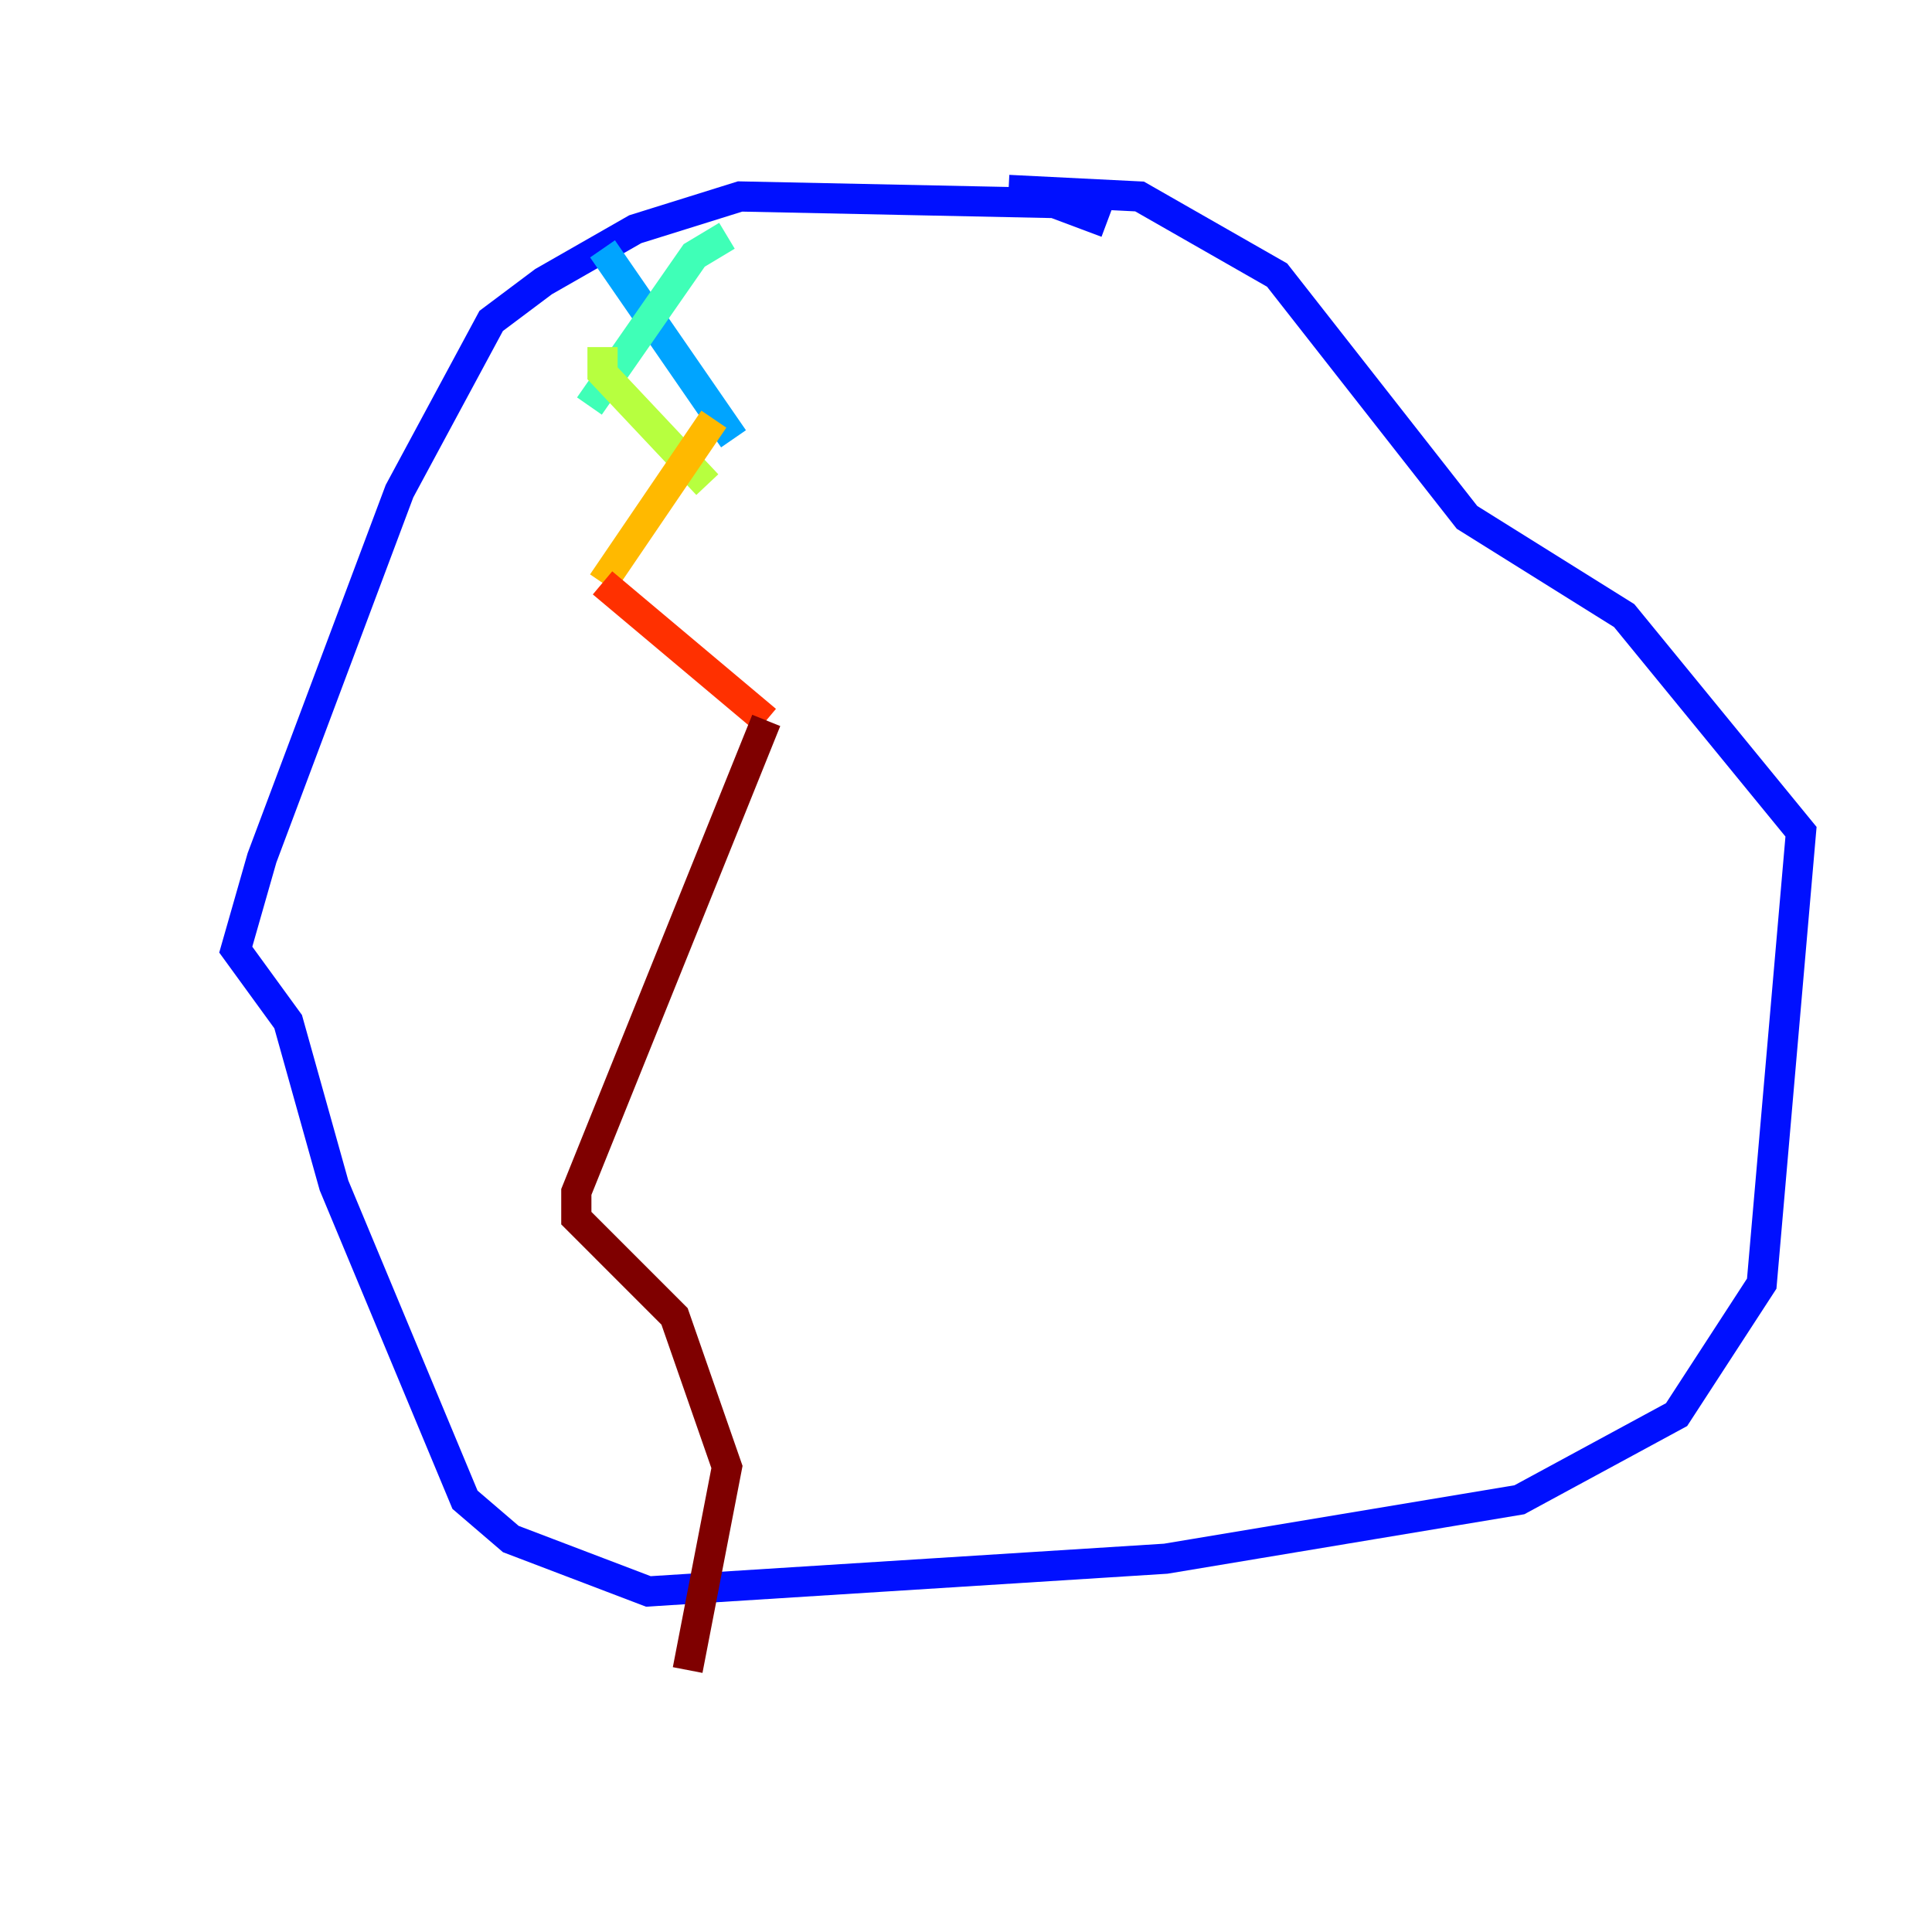<?xml version="1.0" encoding="utf-8" ?>
<svg baseProfile="tiny" height="128" version="1.2" viewBox="0,0,128,128" width="128" xmlns="http://www.w3.org/2000/svg" xmlns:ev="http://www.w3.org/2001/xml-events" xmlns:xlink="http://www.w3.org/1999/xlink"><defs /><polyline fill="none" points="8.678,8.678 8.678,8.678" stroke="#00007f" stroke-width="2" /><polyline fill="none" points="73.329,14.752 69.858,13.451 49.031,13.017 42.088,15.186 36.014,18.658 32.542,21.261 26.468,32.542 17.356,56.841 15.62,62.915 19.091,67.688 22.129,78.536 30.807,99.363 33.844,101.966 42.956,105.437 77.234,103.268 100.664,99.363 111.078,93.722 116.719,85.044 119.322,55.105 107.607,40.786 97.193,34.278 84.61,18.224 75.498,13.017 66.82,12.583" stroke="#0010ff" stroke-width="2" /><polyline fill="none" points="39.919,16.488 48.597,29.071" stroke="#00a4ff" stroke-width="2" /><polyline fill="none" points="48.163,15.62 45.993,16.922 39.051,26.902" stroke="#3fffb7" stroke-width="2" /><polyline fill="none" points="39.919,22.997 39.919,24.732 46.861,32.108" stroke="#b7ff3f" stroke-width="2" /><polyline fill="none" points="47.295,27.77 39.919,38.617" stroke="#ffb900" stroke-width="2" /><polyline fill="none" points="39.919,38.617 50.766,47.729" stroke="#ff3000" stroke-width="2" /><polyline fill="none" points="50.766,47.729 38.183,78.969 38.183,80.705 44.691,87.214 48.163,97.193 45.559,110.644" stroke="#7f0000" stroke-width="2" /></svg>